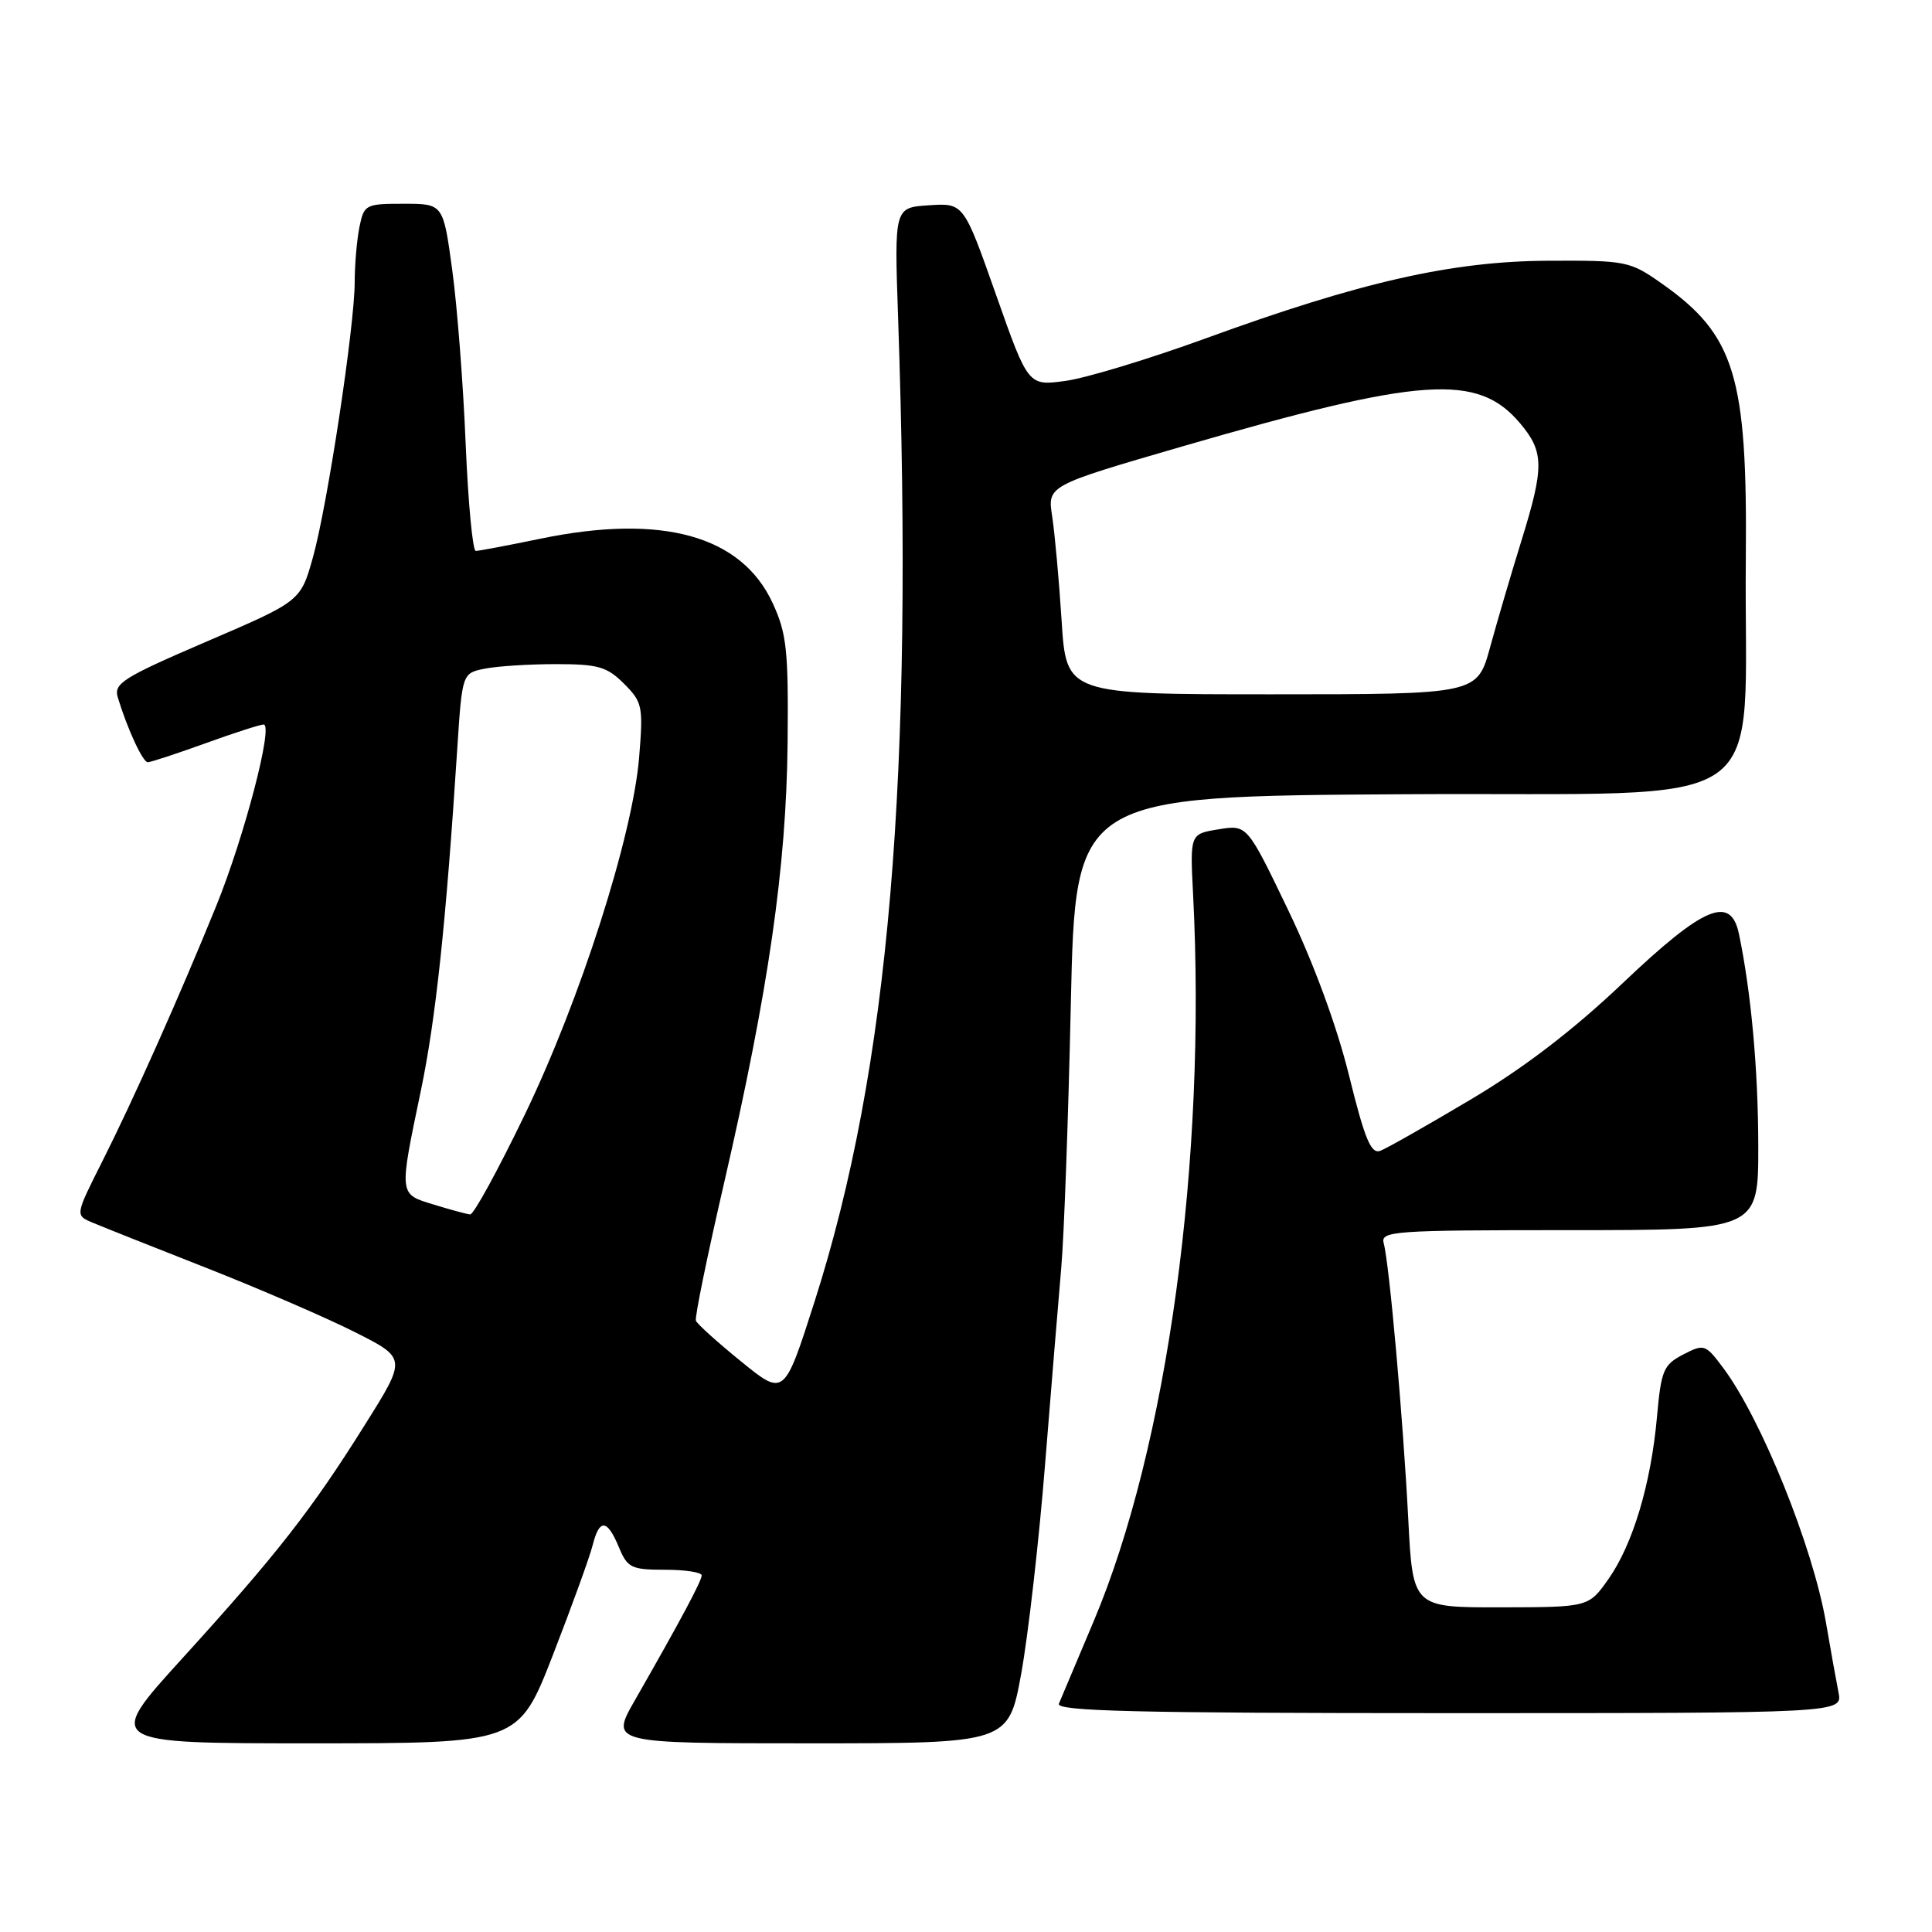 <?xml version="1.0" encoding="UTF-8" standalone="no"?>
<!DOCTYPE svg PUBLIC "-//W3C//DTD SVG 1.1//EN" "http://www.w3.org/Graphics/SVG/1.1/DTD/svg11.dtd" >
<svg xmlns="http://www.w3.org/2000/svg" xmlns:xlink="http://www.w3.org/1999/xlink" version="1.1" viewBox="0 0 256 256">
 <g >
 <path fill="currentColor"
d=" M 73.28 219.25 C 75.79 212.79 78.15 206.26 78.53 204.75 C 79.42 201.20 80.45 201.27 82.00 205.00 C 83.14 207.75 83.64 208.00 88.12 208.00 C 90.80 208.00 92.99 208.34 92.98 208.75 C 92.96 209.51 90.11 214.84 84.15 225.25 C 80.85 231.00 80.85 231.00 107.24 231.00 C 133.63 231.00 133.63 231.00 135.32 221.75 C 136.24 216.66 137.67 204.18 138.48 194.00 C 139.30 183.82 140.26 172.12 140.62 168.00 C 140.99 163.88 141.56 148.12 141.89 133.00 C 142.50 105.50 142.50 105.50 186.17 105.24 C 236.30 104.94 231.01 108.60 231.33 74.00 C 231.55 49.80 229.89 44.38 220.15 37.54 C 215.97 34.60 215.46 34.50 205.16 34.55 C 192.40 34.61 180.34 37.34 159.78 44.83 C 152.28 47.56 143.91 50.10 141.19 50.47 C 136.24 51.15 136.24 51.15 131.97 39.03 C 127.69 26.90 127.69 26.90 123.10 27.20 C 118.50 27.50 118.50 27.50 119.00 42.00 C 121.10 103.01 117.84 141.48 107.93 172.48 C 103.91 185.04 103.91 185.04 98.21 180.41 C 95.07 177.86 92.37 175.43 92.21 175.00 C 92.04 174.58 93.74 166.28 95.99 156.56 C 101.84 131.17 104.19 114.89 104.36 98.50 C 104.48 86.15 104.25 83.96 102.38 79.91 C 98.24 70.96 87.73 68.05 71.61 71.38 C 67.31 72.27 63.45 73.00 63.04 73.00 C 62.63 73.00 62.03 66.59 61.70 58.75 C 61.38 50.91 60.58 40.56 59.92 35.75 C 58.73 27.00 58.73 27.00 53.49 27.00 C 48.42 27.00 48.23 27.10 47.62 30.12 C 47.28 31.84 47.00 35.11 47.00 37.37 C 46.99 43.24 43.38 67.01 41.46 73.87 C 39.83 79.66 39.83 79.66 27.40 85.00 C 16.28 89.78 15.04 90.56 15.61 92.42 C 16.88 96.60 18.92 101.00 19.58 101.00 C 19.95 101.00 23.38 99.88 27.19 98.50 C 31.00 97.12 34.49 96.00 34.93 96.00 C 36.26 96.00 32.38 110.85 28.67 120.00 C 23.77 132.05 17.73 145.60 13.55 153.90 C 9.96 161.03 9.96 161.03 12.23 161.99 C 13.48 162.52 20.26 165.22 27.31 167.99 C 34.35 170.76 43.21 174.59 47.00 176.50 C 53.89 179.97 53.89 179.97 48.39 188.73 C 41.32 200.03 36.69 205.96 24.15 219.75 C 13.92 231.00 13.92 231.00 41.32 231.00 C 68.71 231.00 68.71 231.00 73.28 219.25 Z  M 243.61 224.25 C 243.31 222.74 242.56 218.57 241.95 215.00 C 240.21 204.93 233.38 188.00 228.33 181.25 C 225.97 178.10 225.81 178.05 223.03 179.48 C 220.42 180.84 220.11 181.57 219.56 187.73 C 218.76 196.64 216.37 204.62 213.13 209.23 C 210.50 212.96 210.50 212.96 198.85 212.98 C 187.20 213.00 187.20 213.00 186.60 201.25 C 185.92 188.05 184.09 167.41 183.35 164.75 C 182.90 163.12 184.54 163.00 207.93 163.00 C 233.00 163.00 233.00 163.00 232.98 151.75 C 232.96 141.64 232.03 131.46 230.42 123.75 C 229.33 118.56 225.77 120.06 215.04 130.25 C 208.47 136.49 201.92 141.51 194.88 145.69 C 189.15 149.10 183.77 152.15 182.92 152.48 C 181.67 152.96 180.86 151.03 178.75 142.49 C 177.13 135.94 174.06 127.59 170.69 120.59 C 165.25 109.27 165.25 109.27 161.46 109.89 C 157.68 110.50 157.68 110.50 158.09 118.50 C 159.89 153.64 154.69 191.70 144.91 214.84 C 142.67 220.15 140.60 225.06 140.31 225.75 C 139.89 226.74 150.61 227.00 191.97 227.00 C 244.16 227.00 244.16 227.00 243.61 224.25 Z  M 57.50 159.62 C 52.82 158.19 52.85 158.51 55.77 144.50 C 57.74 135.04 59.09 122.41 60.58 99.35 C 61.24 89.20 61.24 89.20 64.25 88.60 C 65.90 88.27 70.14 88.00 73.67 88.00 C 79.25 88.00 80.43 88.34 82.68 90.59 C 85.13 93.04 85.24 93.59 84.69 100.34 C 83.83 110.79 76.89 132.48 69.51 147.75 C 65.99 155.04 62.75 160.97 62.30 160.92 C 61.86 160.88 59.70 160.30 57.50 159.62 Z  M 140.67 82.25 C 140.33 76.89 139.76 70.67 139.42 68.43 C 138.78 64.35 138.78 64.35 156.64 59.16 C 188.43 49.93 195.81 49.42 201.43 56.10 C 204.61 59.88 204.63 61.87 201.58 71.70 C 200.25 75.99 198.39 82.31 197.45 85.75 C 195.74 92.00 195.74 92.00 168.51 92.00 C 141.29 92.00 141.29 92.00 140.67 82.25 Z "/>
</g>
</svg>